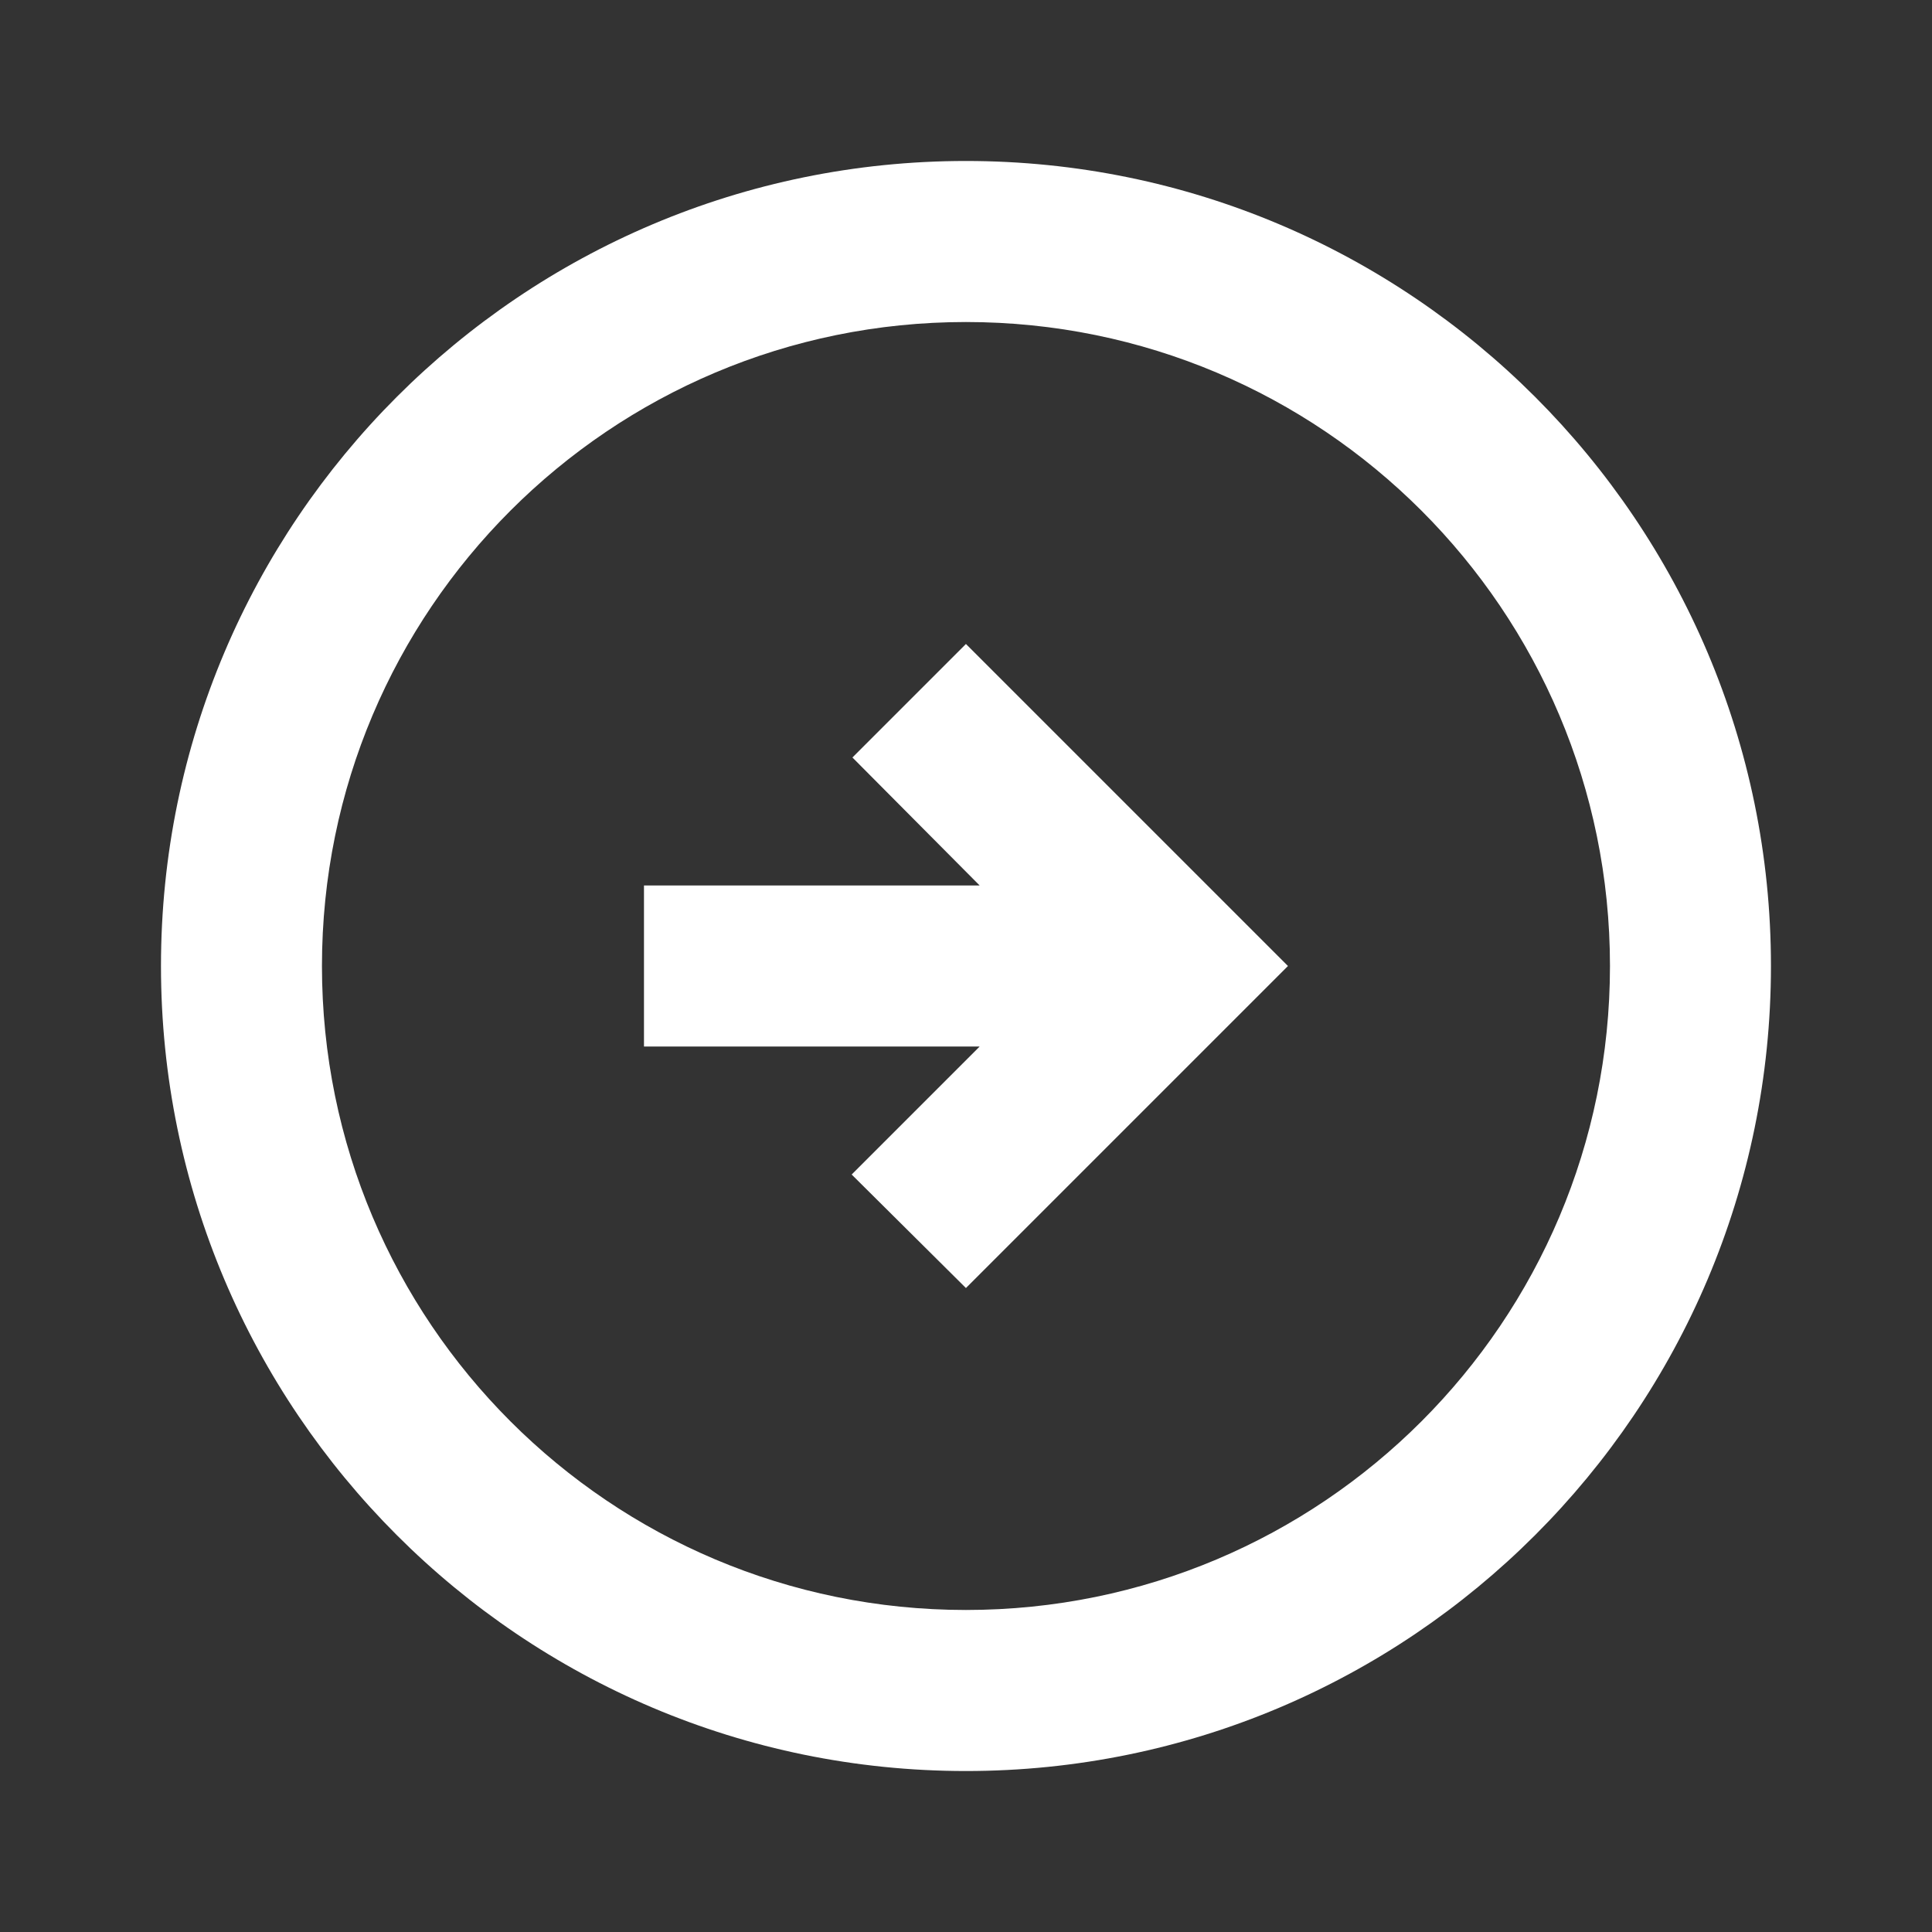 <svg width="28" height="28" viewBox="0 0 28 28" fill="none" xmlns="http://www.w3.org/2000/svg">
<rect x="0" y="0" width="28" height="28" fill="#333333" stroke="none"/>
<path d="M25.666 14C25.666 20.44 20.439 25.667 13.999 25.667C7.559 25.667 2.333 20.44 2.333 14C2.333 7.56 7.559 2.333 13.999 2.333C20.439 2.333 25.666 7.56 25.666 14ZM4.666 14C4.666 19.157 8.843 23.333 13.999 23.333C19.156 23.333 23.333 19.157 23.333 14C23.333 8.843 19.156 4.667 13.999 4.667C8.843 4.667 4.666 8.843 4.666 14ZM18.666 14L13.999 9.333L12.354 10.978L14.198 12.833H9.333V15.167H14.198L12.343 17.022L13.999 18.667L18.666 14Z" fill="white"/>
</svg>
